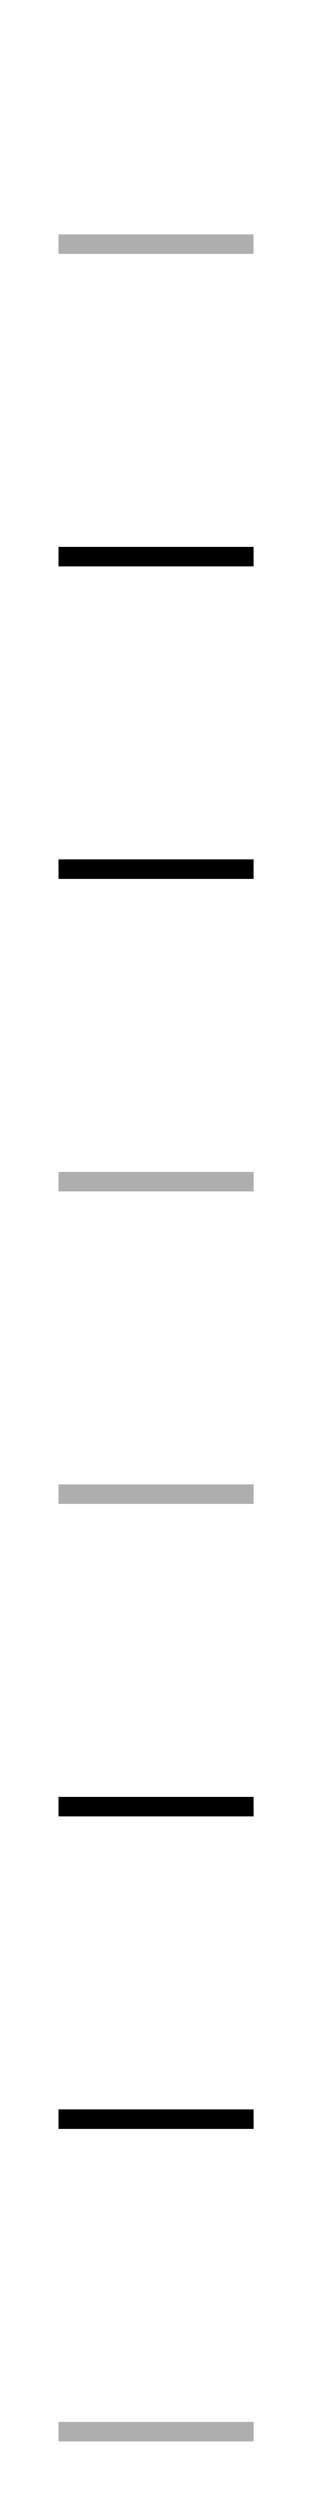 <?xml version="1.0" encoding="UTF-8"?>
<svg id="bitmap:32-32" width="32" height="256" version="1.1" viewBox="0 0 8.466 67.734" xmlns="http://www.w3.org/2000/svg">
 <style>
  @import url(colors.css);
 </style>
 <rect transform="scale(-1,1)" x="-6.879" y="6.35" width="5.292" height=".529" fill="#aeaeae"/>
 <g transform="matrix(1.177 0 0 1 .894 2.117)">
  <g stroke-width=".967">
   <rect transform="scale(-1,1)" x="-5.087" y="29.634" width="4.498" height=".529" fill="#aeaeae"/>
   <rect transform="scale(-1,1)" x="-5.087" y="12.7" width="4.498" height=".529" class="Highlight" fill="currentColor"/>
   <rect transform="scale(-1,1)" x="-5.087" y="21.167" width="4.498" height=".529" class="HighlightOutline" fill="currentColor"/>
  </g>
  <rect transform="scale(-1,1)" x="-5.087" y="38.1" width="4.498" height=".529" fill="#aeaeae" stroke-width=".922"/>
  <g stroke-width=".967">
   <rect transform="scale(-1,1)" x="-5.087" y="63.501" width="4.498" height=".529" fill="#aeaeae"/>
   <rect transform="scale(-1,1)" x="-5.087" y="46.567" width="4.498" height=".529" class="Highlight" fill="currentColor"/>
   <rect transform="scale(-1,1)" x="-5.087" y="55.034" width="4.498" height=".529" class="HighlightOutline" fill="currentColor"/>
  </g>
 </g>
</svg>
